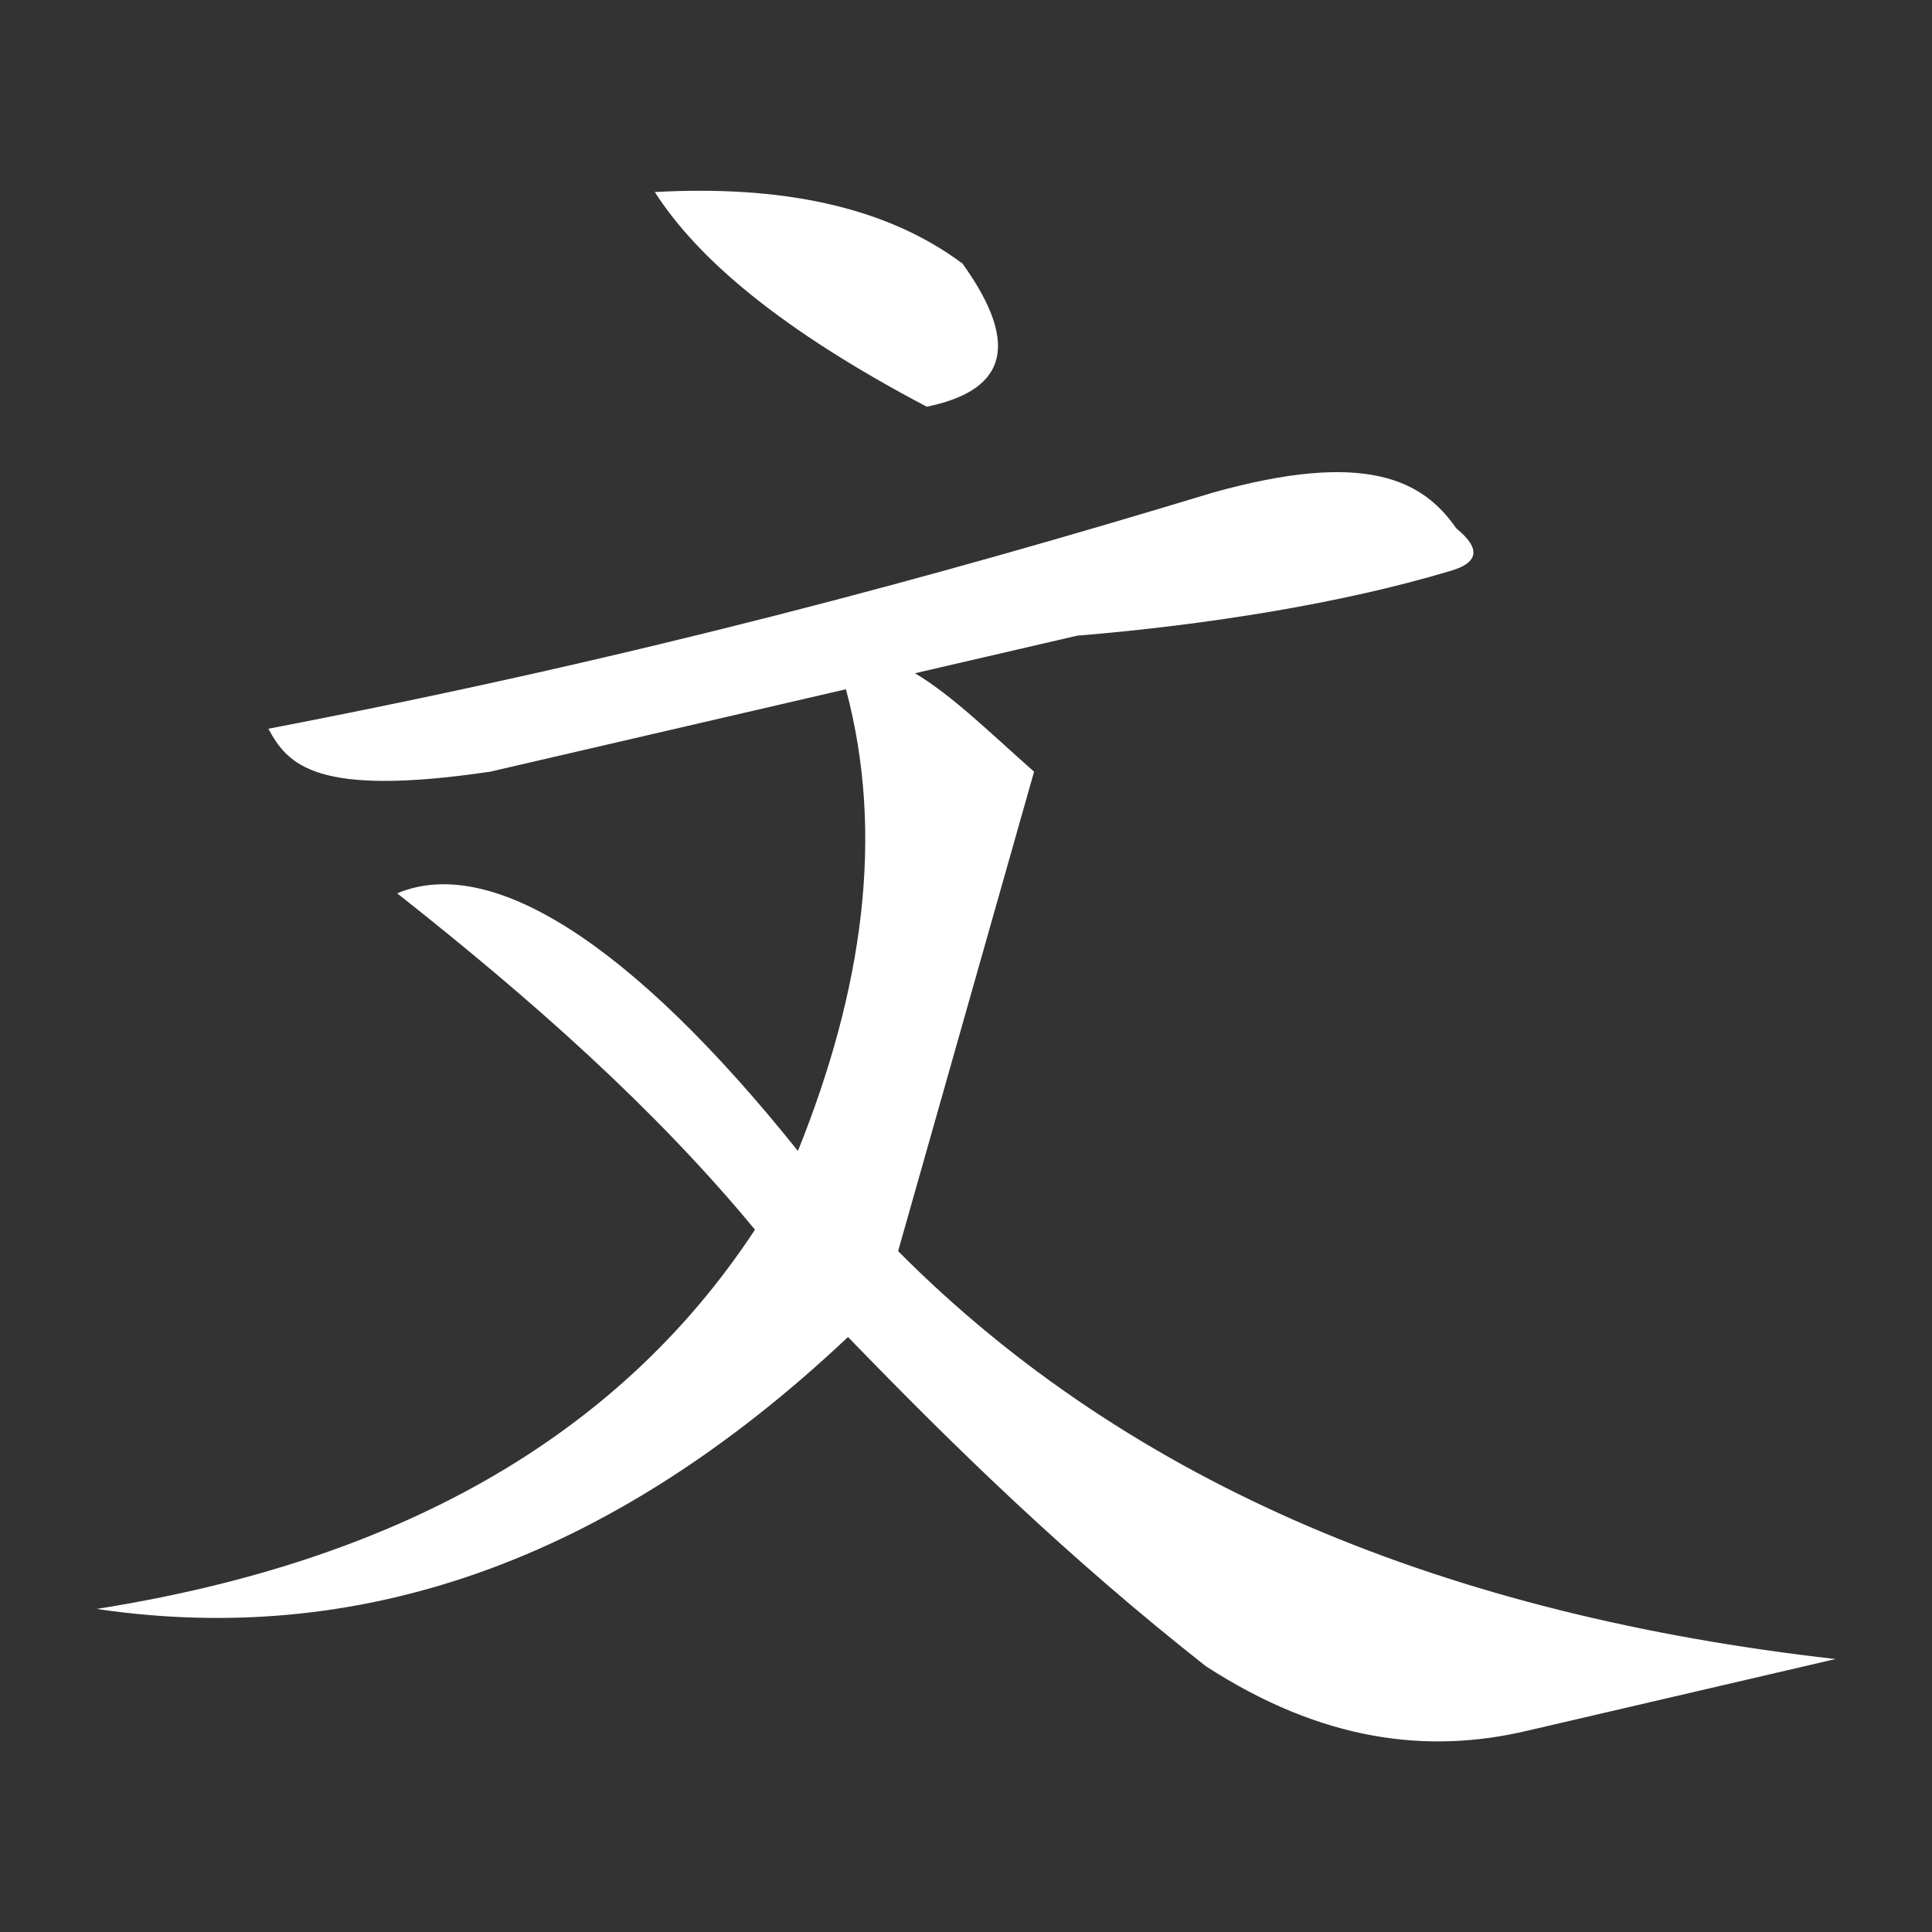 <?xml version="1.0" encoding="UTF-8" standalone="no"?>
<!DOCTYPE svg PUBLIC "-//W3C//DTD SVG 1.1//EN" "http://www.w3.org/Graphics/SVG/1.1/DTD/svg11.dtd">
<svg width="100%" height="100%" viewBox="0 0 1000 1000" version="1.1" xmlns="http://www.w3.org/2000/svg" xmlns:xlink="http://www.w3.org/1999/xlink" xml:space="preserve" xmlns:serif="http://www.serif.com/" style="fill-rule:evenodd;clip-rule:evenodd;stroke-linejoin:round;stroke-miterlimit:2;">
    <rect x="0" y="0" width="1000" height="1000" fill="#333333" stroke="none"/>
    <g transform="matrix(3.704,0,0,3.704,-57.407,-48.767)">
        <path d="M133.71,109.482L84,121C59.624,124.604 55.72,120.038 53,115C104.228,105.17 146.045,93.816 185,82C206.351,76.03 214.331,80.253 219,87C222.606,89.94 222.034,91.883 218,93C203.08,97.462 184.334,100.484 166,102L143.347,107.249C148.494,110.254 154.35,116.031 160,121L141,188C173.612,220.815 218.009,238.902 272,245L229,255C215.026,258.327 200.219,256.517 184,246C164.643,230.759 148.899,215.394 134,200C100.062,232.007 64.988,243.316 29,238C70.452,231.459 101.692,214.383 121,185C106.987,168.056 89.934,152.943 71,138C83.903,132.579 103.434,144.559 127,174C136.059,151.494 139.172,129.859 133.71,109.482ZM107,40C112.992,49.345 124.588,59.24 145,70C155.353,67.874 158.653,62.061 150,50C139.175,41.915 124.503,39.039 107,40Z" style="fill:white;"/>
    </g>
</svg>
